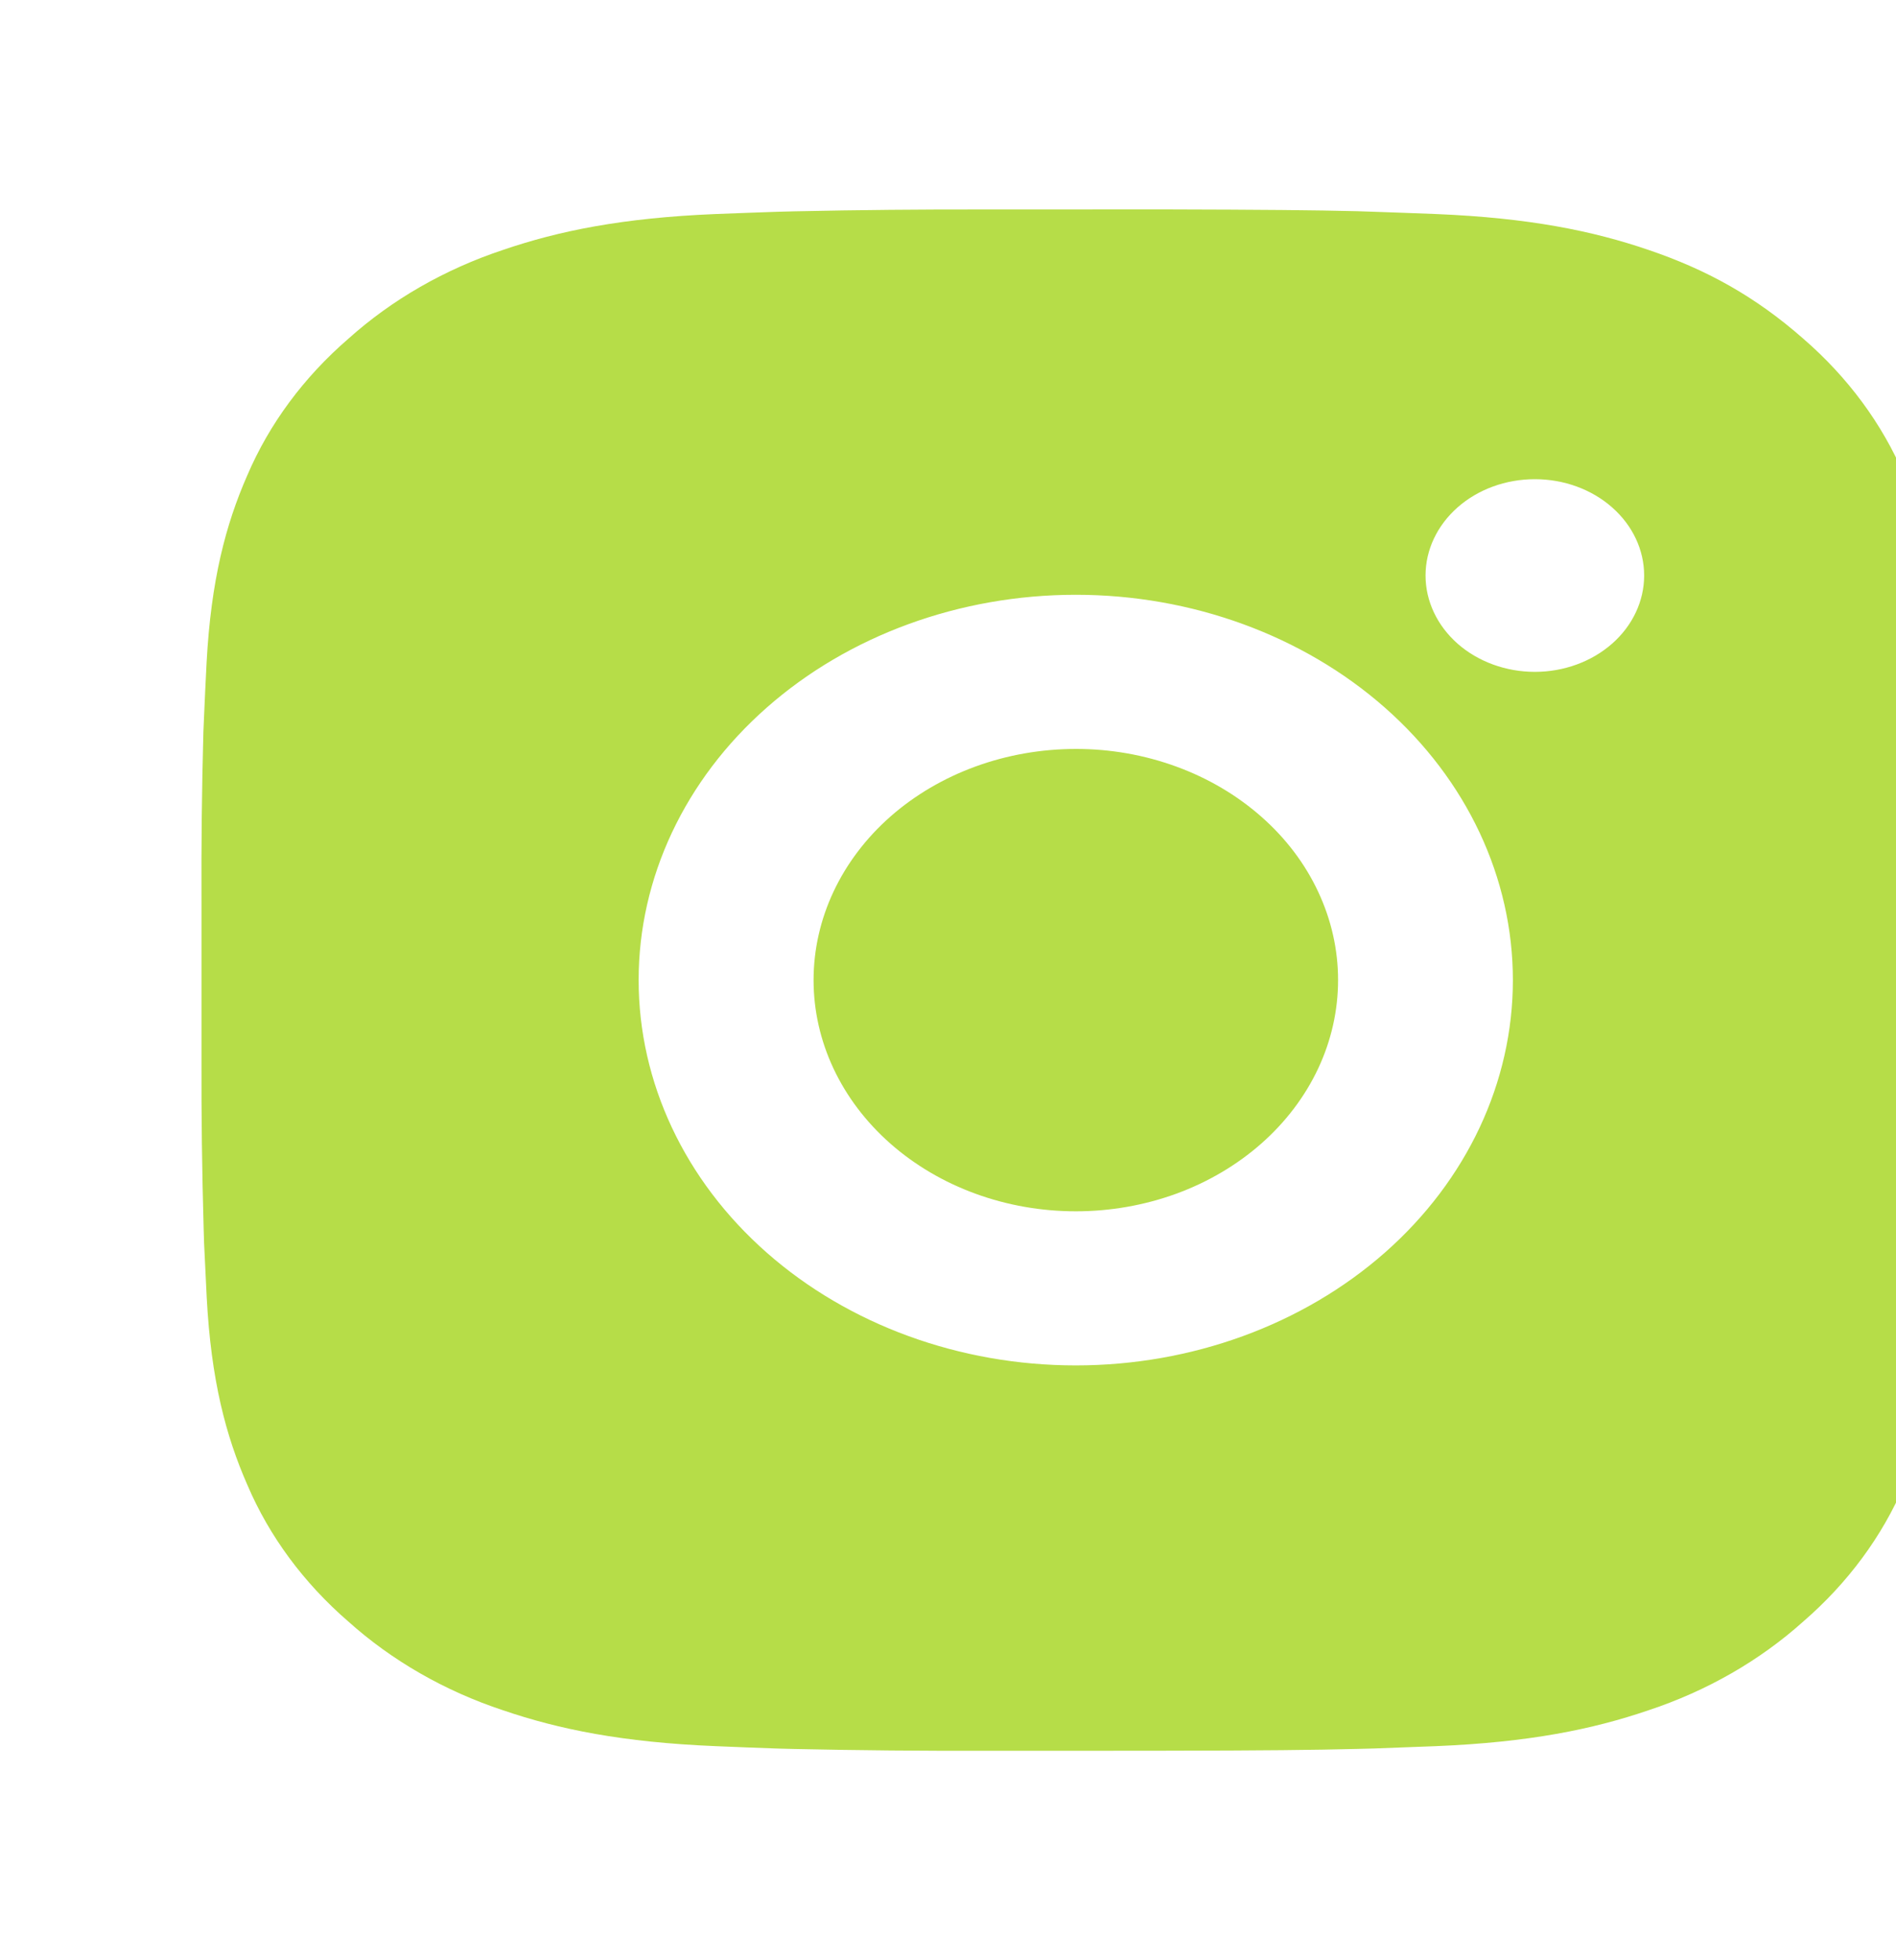 <svg width="30" height="31" viewBox="0 0 30 31" fill="none" xmlns="http://www.w3.org/2000/svg">
<g clip-path="url(#clip0_201_262)">
<path d="M18.444 3.312C20 3.316 20.79 3.323 21.472 3.34L21.74 3.349C22.05 3.359 22.356 3.371 22.725 3.385C24.197 3.446 25.201 3.651 26.083 3.952C26.996 4.262 27.765 4.681 28.534 5.357C29.238 5.966 29.782 6.703 30.129 7.517C30.471 8.293 30.703 9.178 30.772 10.476C30.789 10.8 30.803 11.07 30.814 11.344L30.822 11.58C30.843 12.18 30.851 12.876 30.854 14.247L30.855 15.156V16.753C30.859 17.642 30.848 18.531 30.823 19.419L30.815 19.656C30.804 19.93 30.79 20.199 30.774 20.523C30.704 21.821 30.469 22.705 30.129 23.483C29.782 24.296 29.238 25.033 28.534 25.642C27.843 26.262 27.006 26.742 26.083 27.047C25.201 27.348 24.197 27.553 22.725 27.614L21.74 27.651L21.472 27.658C20.79 27.675 20 27.684 18.444 27.686L17.412 27.687H15.601C14.591 27.69 13.582 27.681 12.573 27.659L12.304 27.652C11.976 27.641 11.648 27.628 11.319 27.614C9.847 27.553 8.843 27.348 7.96 27.047C7.037 26.742 6.201 26.262 5.51 25.642C4.806 25.033 4.261 24.296 3.914 23.483C3.572 22.706 3.34 21.821 3.271 20.523L3.229 19.656L3.222 19.419C3.197 18.531 3.185 17.642 3.188 16.753V14.247C3.184 13.358 3.194 12.469 3.218 11.58L3.228 11.344C3.239 11.07 3.253 10.8 3.269 10.476C3.339 9.178 3.571 8.295 3.913 7.517C4.261 6.703 4.807 5.966 5.512 5.357C6.202 4.738 7.038 4.258 7.96 3.952C8.843 3.651 9.846 3.446 11.319 3.385C11.687 3.371 11.994 3.359 12.304 3.349L12.573 3.342C13.581 3.32 14.59 3.311 15.599 3.313L18.444 3.312ZM17.022 9.406C15.187 9.406 13.428 10.048 12.131 11.191C10.833 12.334 10.105 13.884 10.105 15.5C10.105 17.116 10.833 18.666 12.131 19.809C13.428 20.951 15.187 21.593 17.022 21.593C18.856 21.593 20.615 20.951 21.913 19.809C23.21 18.666 23.938 17.116 23.938 15.5C23.938 13.884 23.21 12.334 21.913 11.191C20.615 10.048 18.856 9.406 17.022 9.406ZM17.022 11.844C17.567 11.843 18.106 11.938 18.61 12.122C19.113 12.305 19.571 12.575 19.956 12.914C20.342 13.253 20.648 13.656 20.856 14.1C21.065 14.544 21.172 15.019 21.172 15.499C21.172 15.979 21.065 16.455 20.857 16.898C20.648 17.342 20.343 17.745 19.957 18.085C19.572 18.424 19.115 18.694 18.611 18.878C18.108 19.061 17.568 19.156 17.023 19.156C15.922 19.156 14.867 18.771 14.088 18.085C13.31 17.399 12.873 16.47 12.873 15.5C12.873 14.53 13.31 13.6 14.088 12.914C14.867 12.229 15.922 11.844 17.023 11.844M24.286 7.578C23.827 7.578 23.387 7.738 23.063 8.024C22.739 8.31 22.556 8.697 22.556 9.101C22.556 9.505 22.739 9.893 23.063 10.179C23.387 10.464 23.827 10.625 24.286 10.625C24.744 10.625 25.184 10.464 25.508 10.179C25.833 9.893 26.015 9.505 26.015 9.101C26.015 8.697 25.833 8.31 25.508 8.024C25.184 7.738 24.744 7.578 24.286 7.578Z" fill="#B6DD48"/>
</g>
<defs>
<clipPath id="clip0_201_262">
<rect width="29.25" height="29.25" fill="white" transform="translate(0.75 0.875)"/>
</clipPath>
</defs>
</svg>
